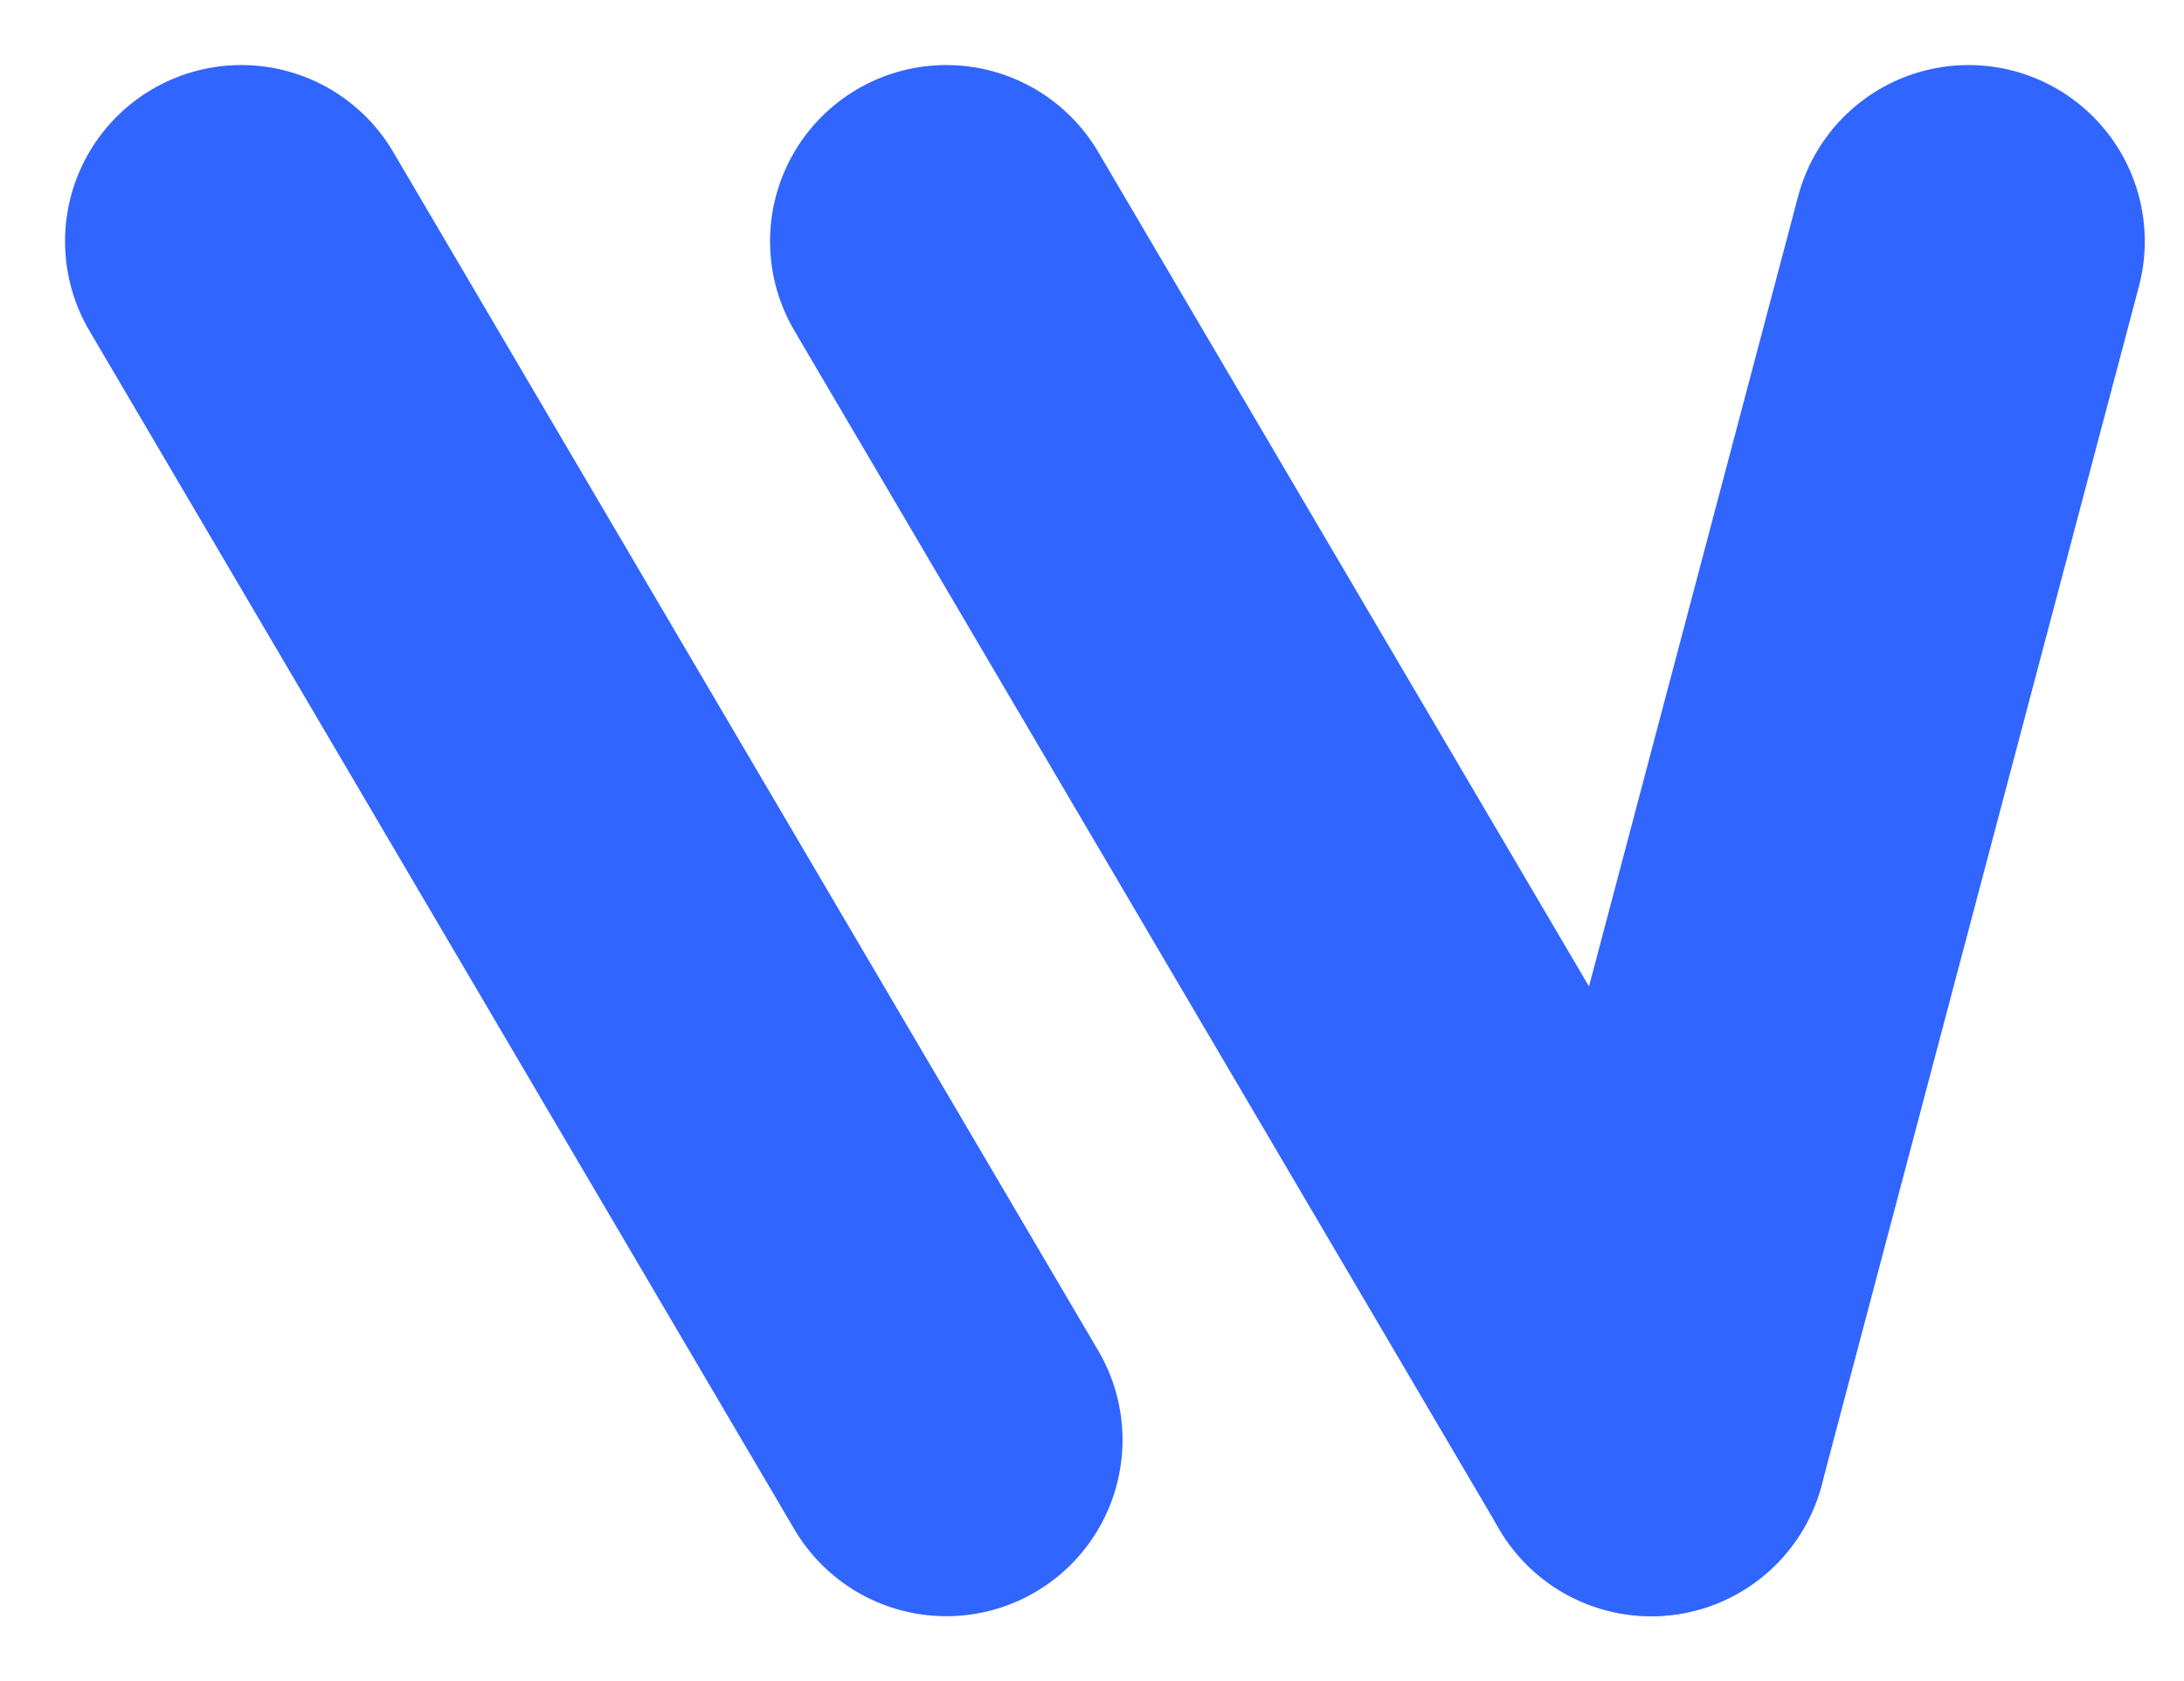 <svg xmlns="http://www.w3.org/2000/svg" width="61.958" height="47.69" viewBox="0 0 61.958 47.69"><defs><style>.a{fill:none;stroke:#3165ff;stroke-linecap:round;stroke-width:10px;}</style></defs><g transform="translate(-467.655 -73.655)"><line class="a" x2="20" y2="34" transform="translate(474.5 80.5)"/><line class="a" x2="20" y2="34" transform="translate(494.5 80.5)"/><line class="a" x1="9" y2="34" transform="translate(514.5 80.5)"/></g></svg>